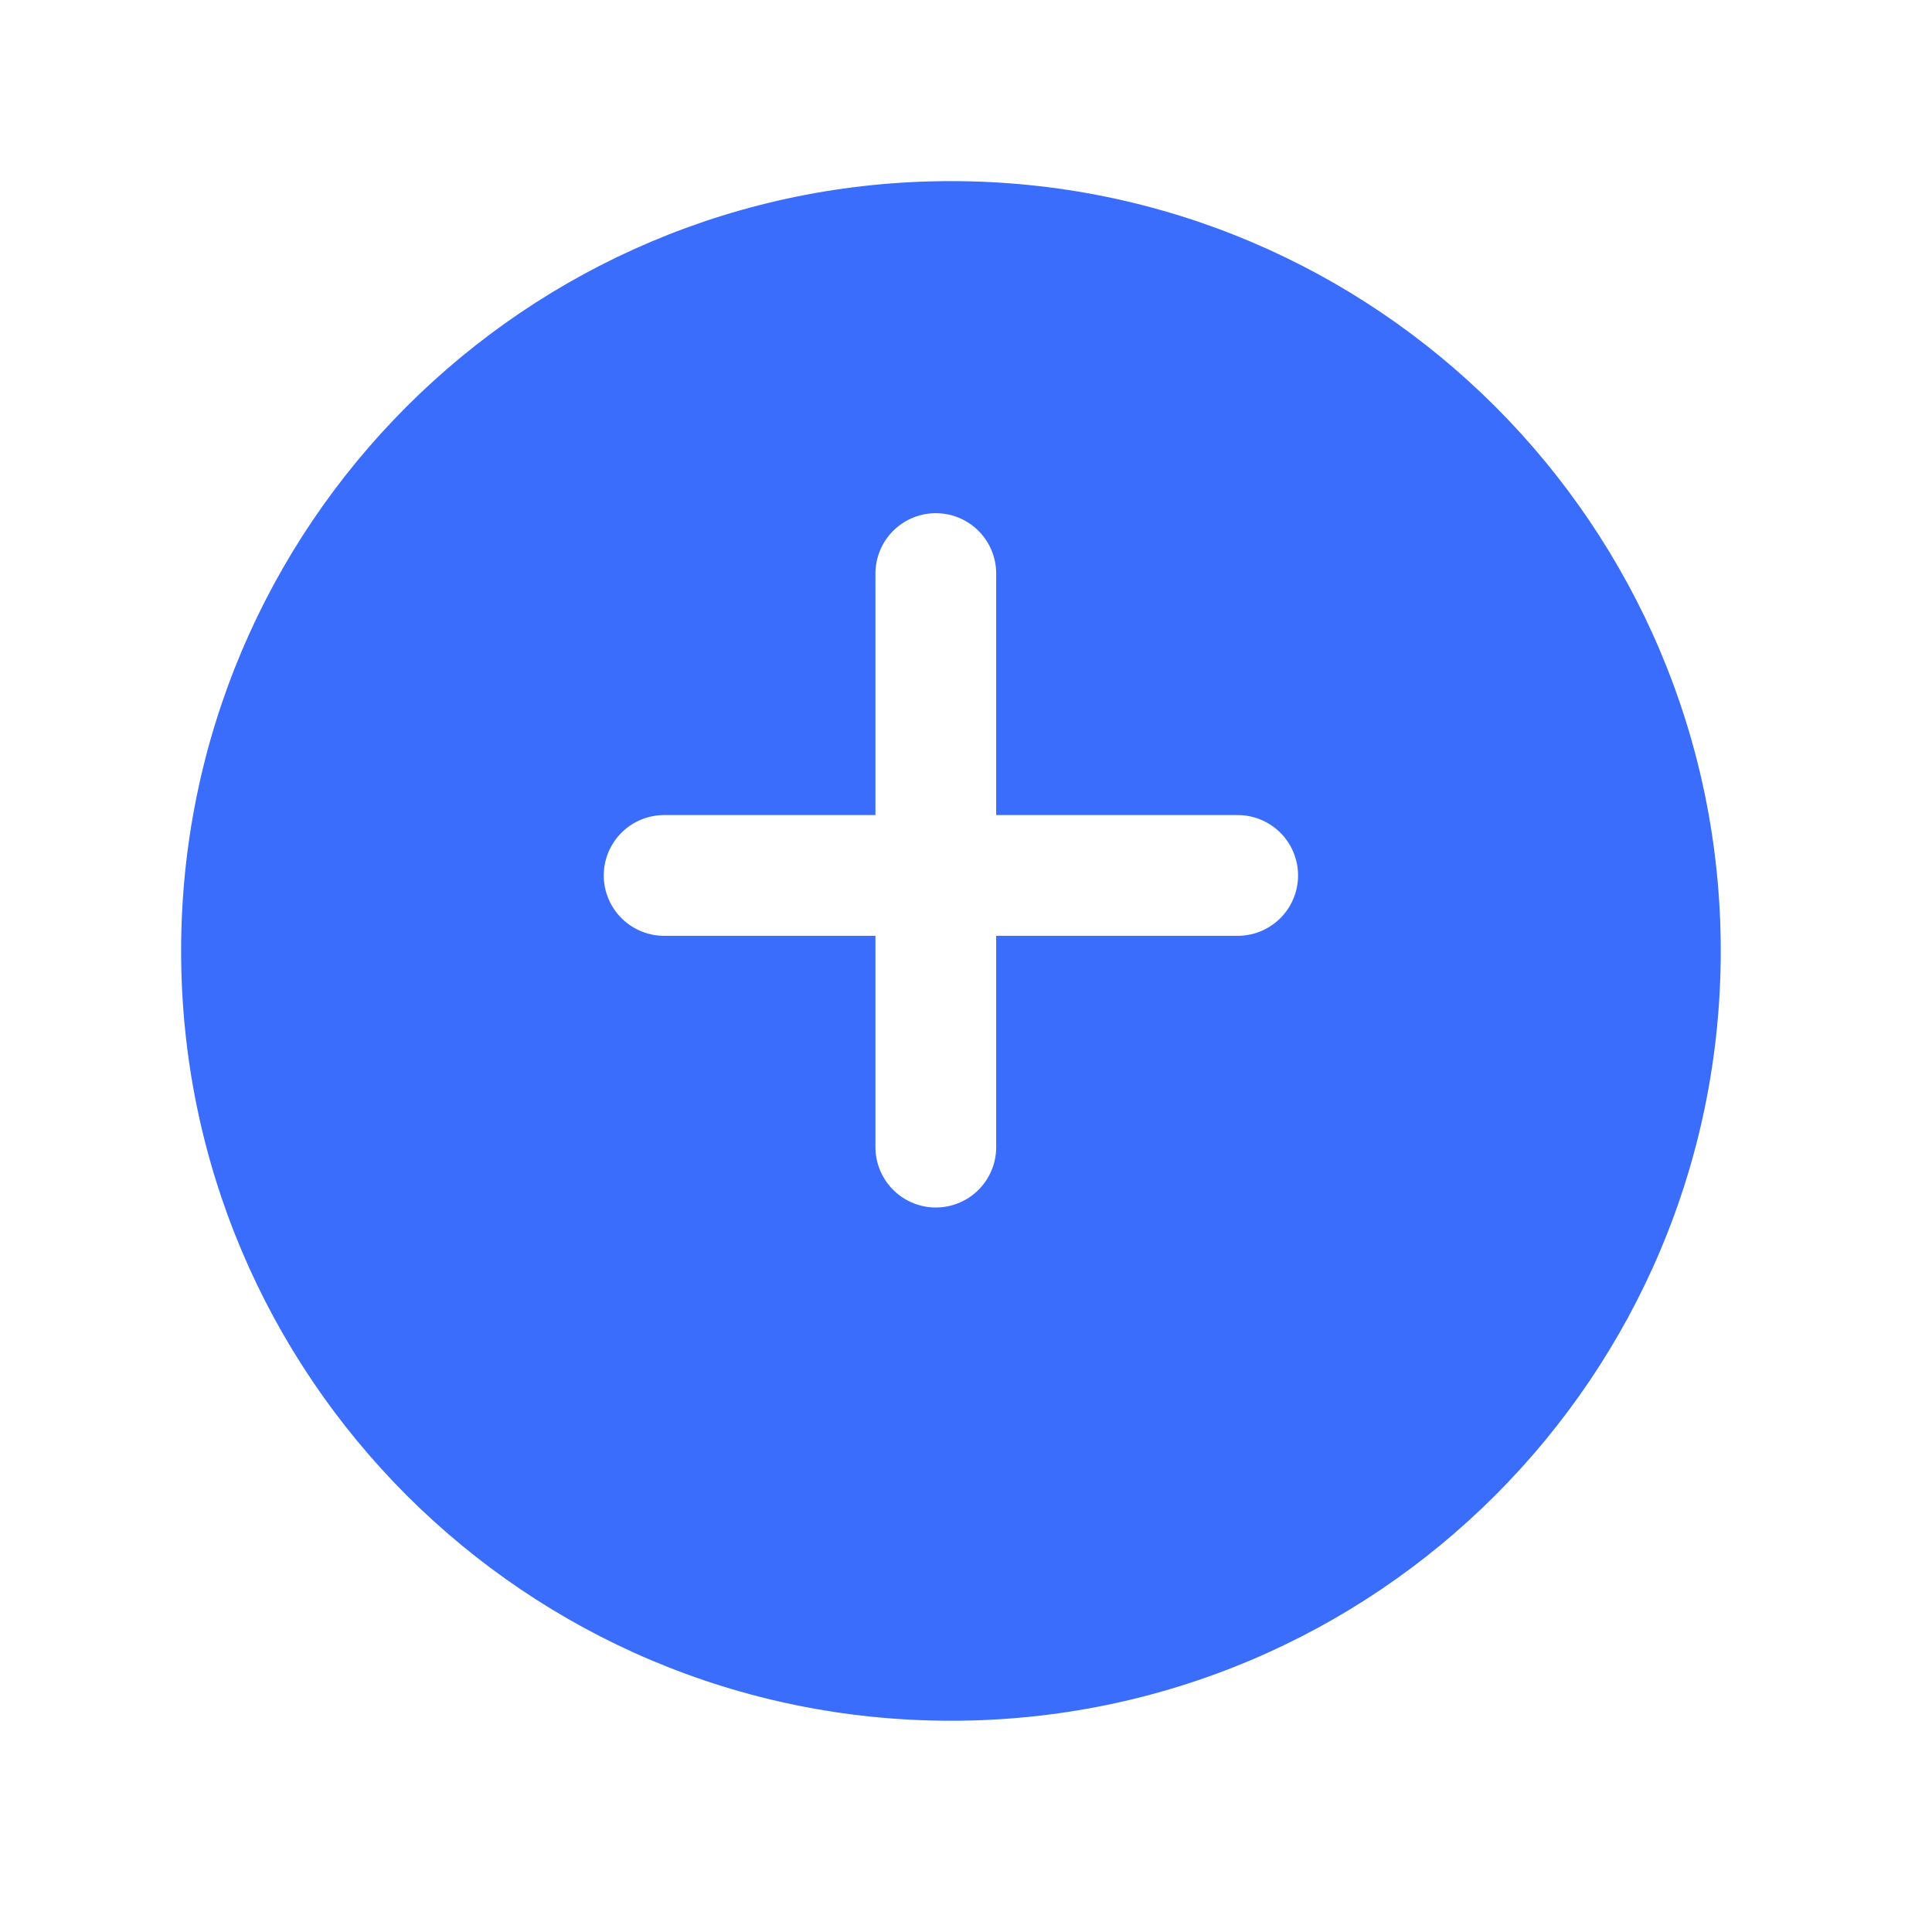 <svg width="64" height="64" viewBox="0 0 64 64" fill="none" xmlns="http://www.w3.org/2000/svg">
<g filter="url(#filter0_d_761_1107)">
<path d="M31.501 54.002C45.585 54.002 57.002 42.585 57.002 28.501C57.002 14.417 45.585 3 31.501 3C17.417 3 6 14.417 6 28.501C6 42.585 17.417 54.002 31.501 54.002Z" fill="#3A6DFC"/>
</g>
<path d="M31 19V38" stroke="white" stroke-width="4" stroke-linecap="round" stroke-linejoin="round"/>
<path d="M41 29H22" stroke="white" stroke-width="4" stroke-linecap="round" stroke-linejoin="round"/>
<defs>
<filter id="filter0_d_761_1107" x="0" y="0" width="63.002" height="63.002" filterUnits="userSpaceOnUse" color-interpolation-filters="sRGB">
<feFlood flood-opacity="0" result="BackgroundImageFix"/>
<feColorMatrix in="SourceAlpha" type="matrix" values="0 0 0 0 0 0 0 0 0 0 0 0 0 0 0 0 0 0 127 0" result="hardAlpha"/>
<feOffset dy="3"/>
<feGaussianBlur stdDeviation="3"/>
<feColorMatrix type="matrix" values="0 0 0 0 0 0 0 0 0 0 0 0 0 0 0 0 0 0 0.161 0"/>
<feBlend mode="normal" in2="BackgroundImageFix" result="effect1_dropShadow_761_1107"/>
<feBlend mode="normal" in="SourceGraphic" in2="effect1_dropShadow_761_1107" result="shape"/>
</filter>
</defs>
</svg>
